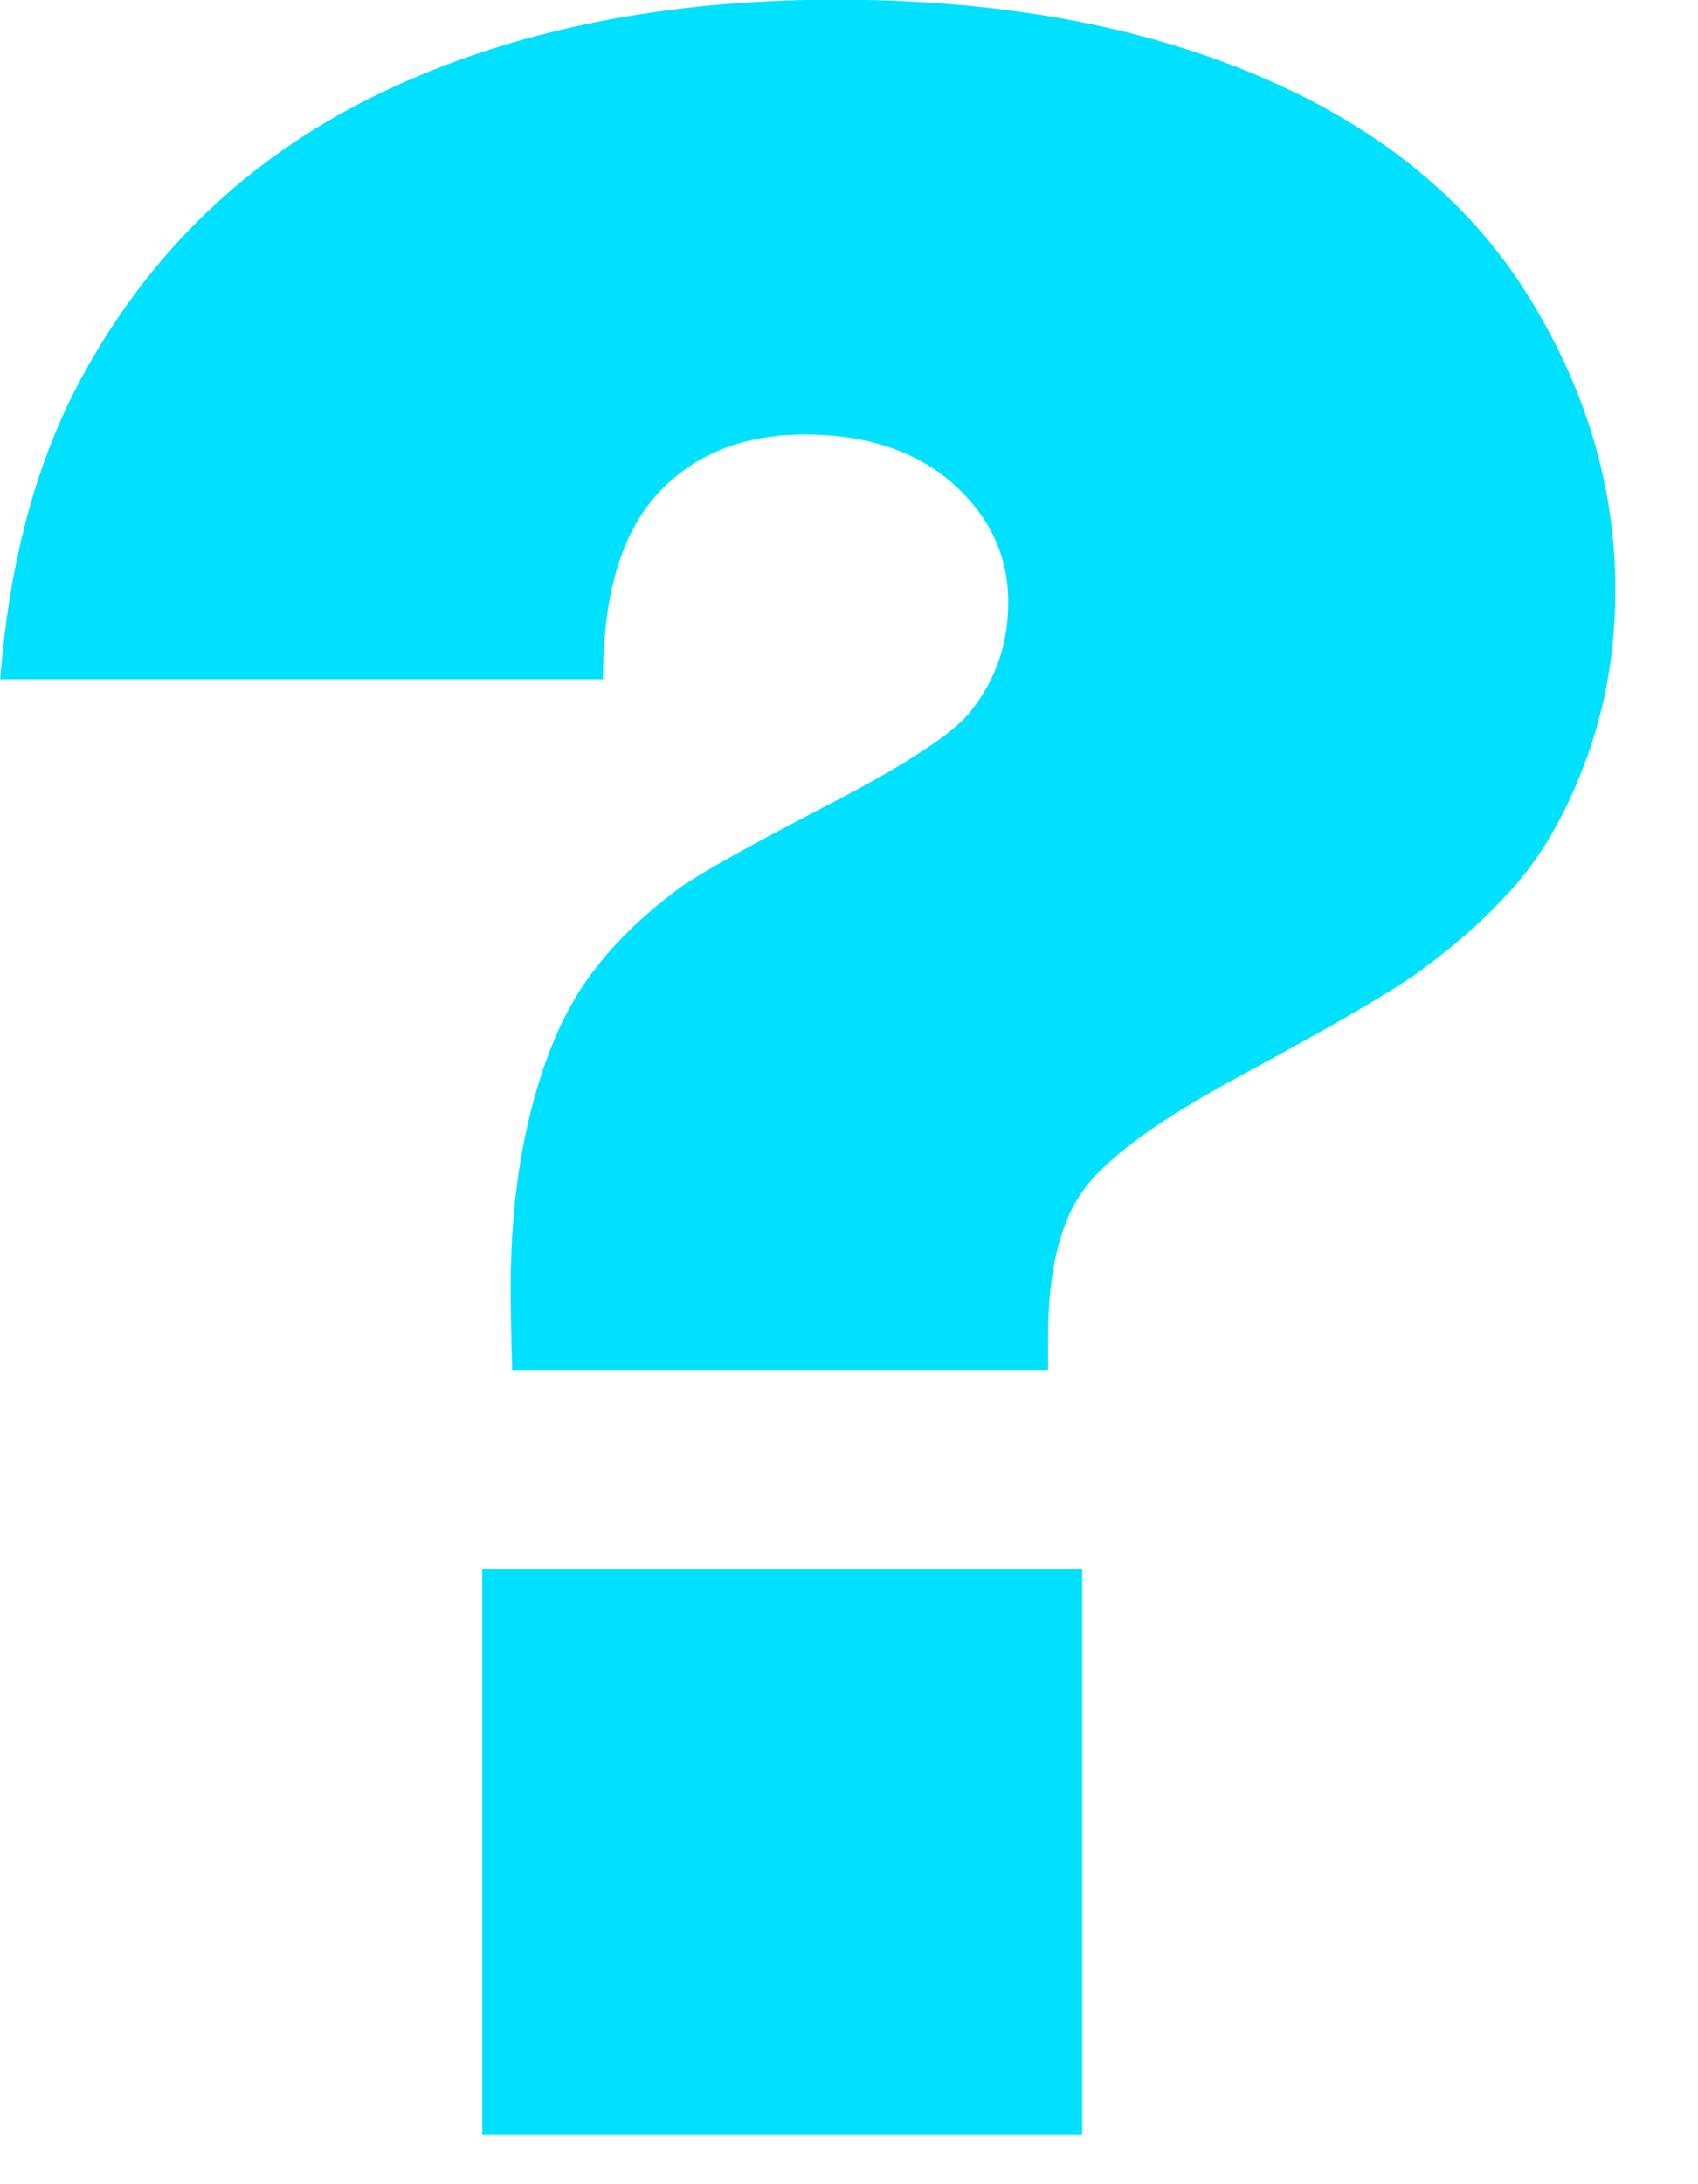 <?xml version="1.0" encoding="UTF-8" standalone="no"?>
<!DOCTYPE svg PUBLIC "-//W3C//DTD SVG 1.1//EN" "http://www.w3.org/Graphics/SVG/1.1/DTD/svg11.dtd">
<svg width="100%" height="100%" viewBox="0 0 14 18" version="1.1" xmlns="http://www.w3.org/2000/svg" xmlns:xlink="http://www.w3.org/1999/xlink" xml:space="preserve" xmlns:serif="http://www.serif.com/" style="fill-rule:evenodd;clip-rule:evenodd;stroke-linejoin:round;stroke-miterlimit:2;">
    <g transform="matrix(1,0,0,1,-2.581,-2.912)">
        <g transform="matrix(1.362,0,0,1.743,-3.922,-8.828)">
            <path d="M11.119,13.213L7.875,13.213C7.869,13.052 7.866,12.922 7.866,12.823C7.866,12.514 7.908,12.233 7.991,11.98C8.074,11.727 8.187,11.522 8.331,11.365C8.474,11.208 8.664,11.062 8.899,10.928C9.031,10.856 9.332,10.725 9.802,10.535C10.273,10.344 10.557,10.197 10.655,10.094C10.804,9.947 10.878,9.776 10.878,9.584C10.878,9.364 10.766,9.177 10.543,9.022C10.319,8.868 10.021,8.79 9.648,8.79C9.269,8.79 8.97,8.885 8.752,9.073C8.534,9.261 8.425,9.552 8.425,9.947L4.776,9.947C4.833,9.368 5.008,8.878 5.301,8.475C5.72,7.892 6.32,7.456 7.1,7.167C7.88,6.878 8.793,6.734 9.837,6.734C10.812,6.734 11.663,6.853 12.389,7.093C13.115,7.333 13.657,7.676 14.016,8.122C14.374,8.568 14.553,9.035 14.553,9.523C14.553,9.805 14.496,10.07 14.381,10.316C14.267,10.563 14.123,10.763 13.951,10.918C13.779,11.072 13.567,11.219 13.314,11.358C13.136,11.452 12.795,11.606 12.29,11.819C11.785,12.031 11.464,12.215 11.326,12.37C11.188,12.524 11.119,12.754 11.119,13.059L11.119,13.213ZM11.326,14.154L11.326,16.829L7.694,16.829L7.694,14.154L11.326,14.154Z" style="fill:rgb(0,225,255);fill-rule:nonzero;"/>
        </g>
    </g>
</svg>
